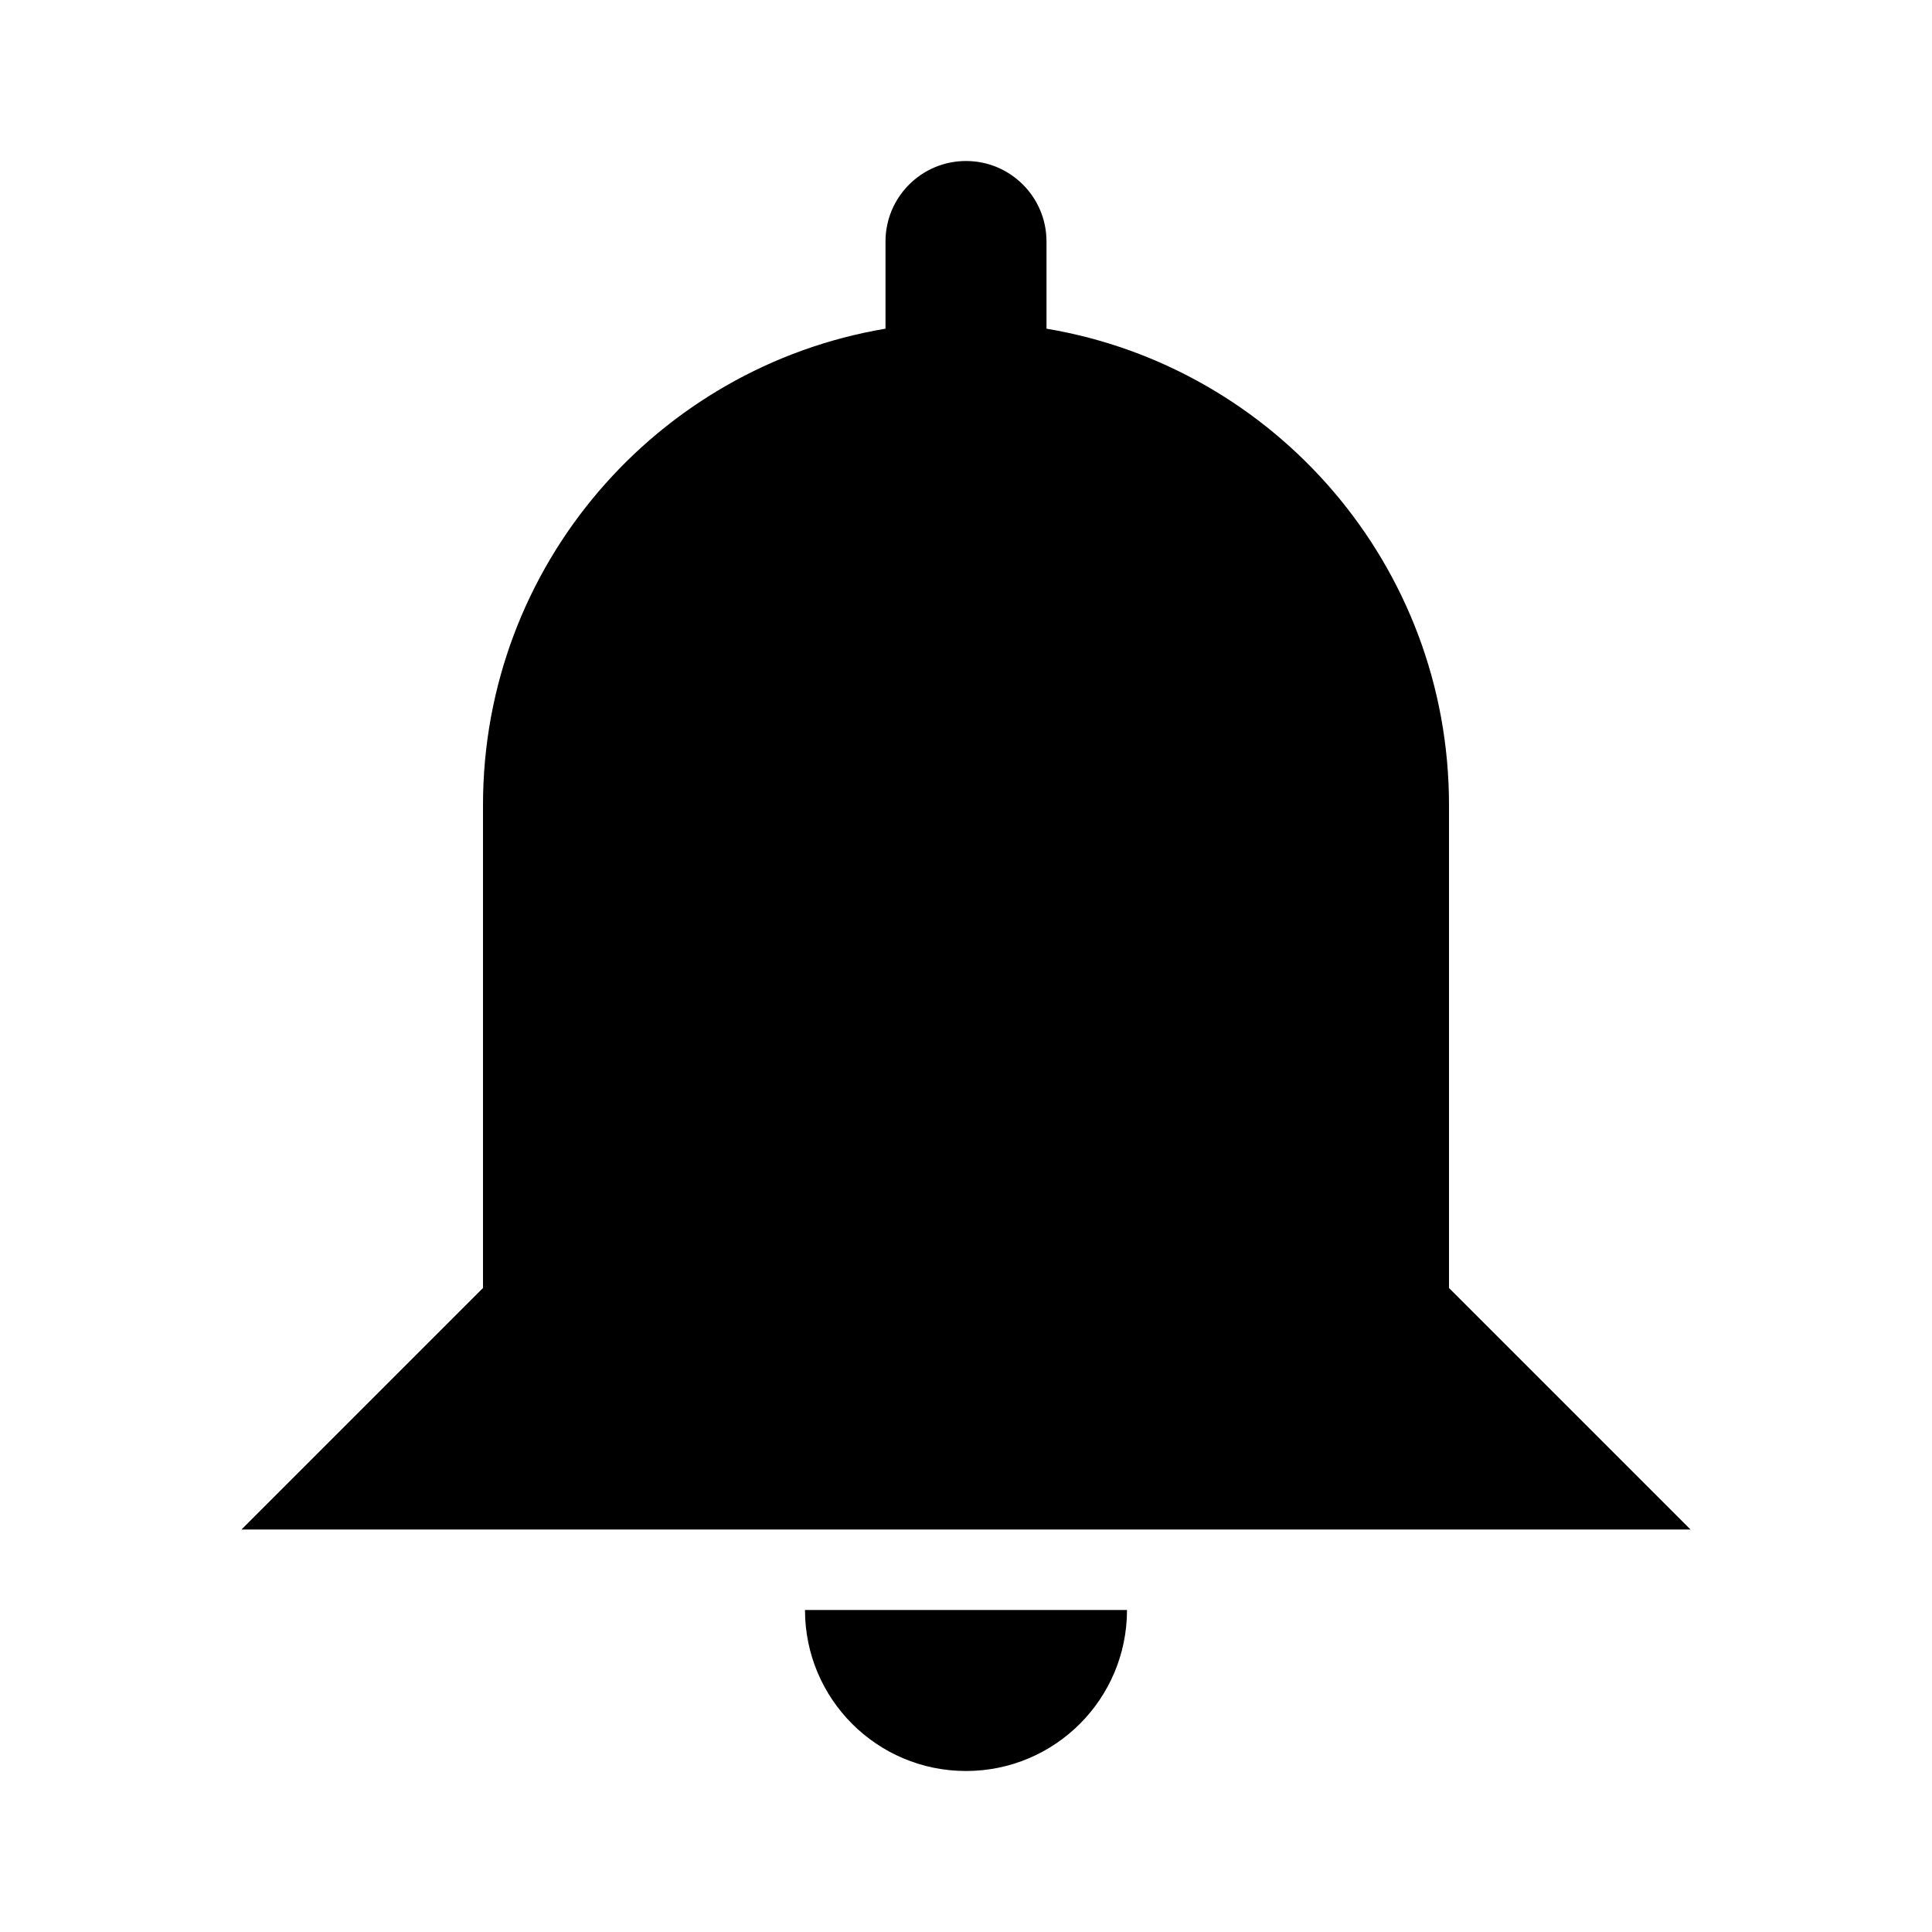 <svg xmlns="http://www.w3.org/2000/svg" version="1.1" baseProfile="full" width="24" height="24" viewBox="0 0 24.00 24.00" xml:space="preserve"><path fill="#000" fill-opacity="1" stroke-width=".2" stroke-linejoin="round" d="M14 20c0 1.105-.895 2-2 2s-2-.895-2-2h4zM12 2c.552 0 1 .448 1 1v1.083c2.838.476 5 2.944 5 5.917v6l3 3H3l3-3v-6c0-2.973 2.162-5.44 5-5.917V3c0-.552.448-1 1-1z"/></svg>